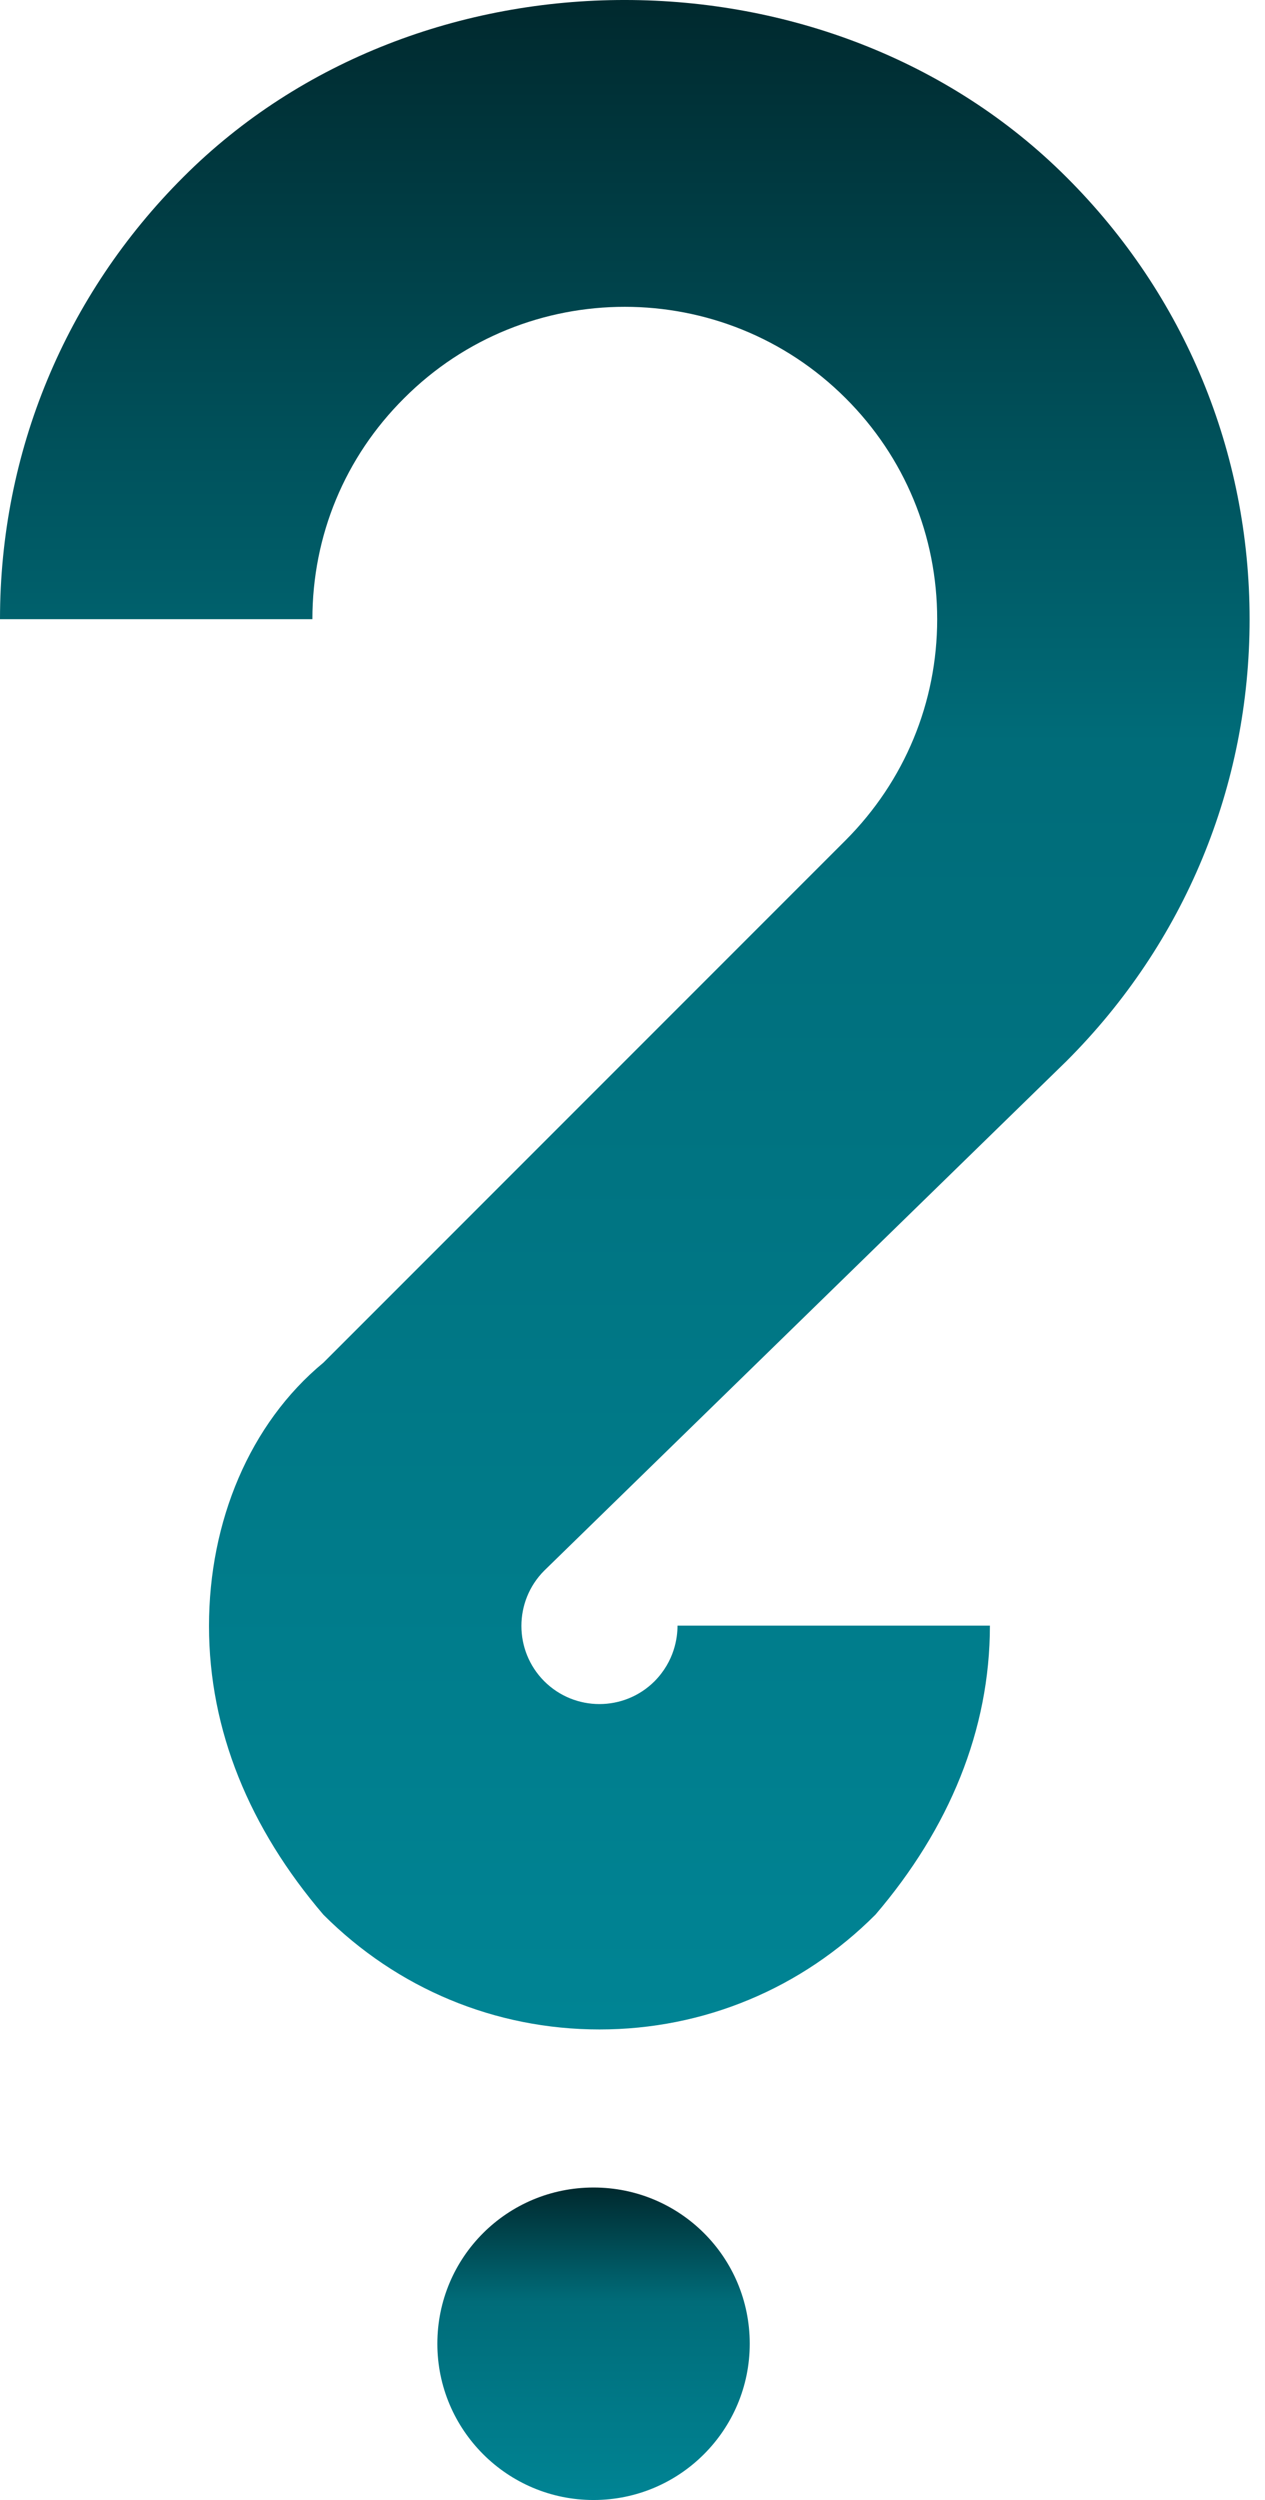 <svg width="41" height="81" viewBox="0 0 41 81" fill="none" xmlns="http://www.w3.org/2000/svg">
<path d="M24.3 75.937C24.3 78.727 22.035 81 19.238 81C16.441 81 14.175 78.727 14.175 75.937C14.175 73.13 16.441 70.875 19.238 70.875C22.035 70.875 24.3 73.13 24.3 75.937Z" fill="url(#paint0_linear_3_21)"/>
<path d="M19.43 65.754C16.048 65.754 12.874 64.43 10.482 62.036C8.09 59.239 6.774 56.064 6.774 52.683C6.774 49.301 8.09 46.127 10.482 44.15L27.411 27.22C29.322 25.302 30.375 22.76 30.375 20.062C30.375 17.354 29.322 14.812 27.409 12.903C23.462 8.957 17.041 8.95 13.097 12.903C11.178 14.812 10.125 17.351 10.125 20.062H0C0 14.653 2.111 9.562 5.943 5.735C13.588 -1.917 26.915 -1.91 34.57 5.745C38.394 9.56 40.501 14.643 40.501 20.062C40.501 25.471 38.394 30.554 34.567 34.379L17.638 50.89C16.653 51.88 16.653 53.48 17.638 54.47C18.628 55.459 20.227 55.459 21.217 54.47C21.86 53.817 21.959 53.065 21.959 52.67H32.084C32.084 56.052 30.768 59.236 28.376 62.033C25.986 64.428 22.812 65.754 19.43 65.754Z" fill="url(#paint1_linear_3_21)"/>
<defs>
<linearGradient id="paint0_linear_3_21" x1="19.238" y1="70.875" x2="19.238" y2="81" gradientUnits="userSpaceOnUse">
<stop stop-color="#00292E"/>
<stop offset="0.366" stop-color="#006C79"/>
<stop offset="1" stop-color="#008494"/>
</linearGradient>
<linearGradient id="paint1_linear_3_21" x1="20.25" y1="0" x2="20.25" y2="65.754" gradientUnits="userSpaceOnUse">
<stop stop-color="#00292E"/>
<stop offset="0.366" stop-color="#006C79"/>
<stop offset="1" stop-color="#008494"/>
</linearGradient>
</defs>
</svg>
